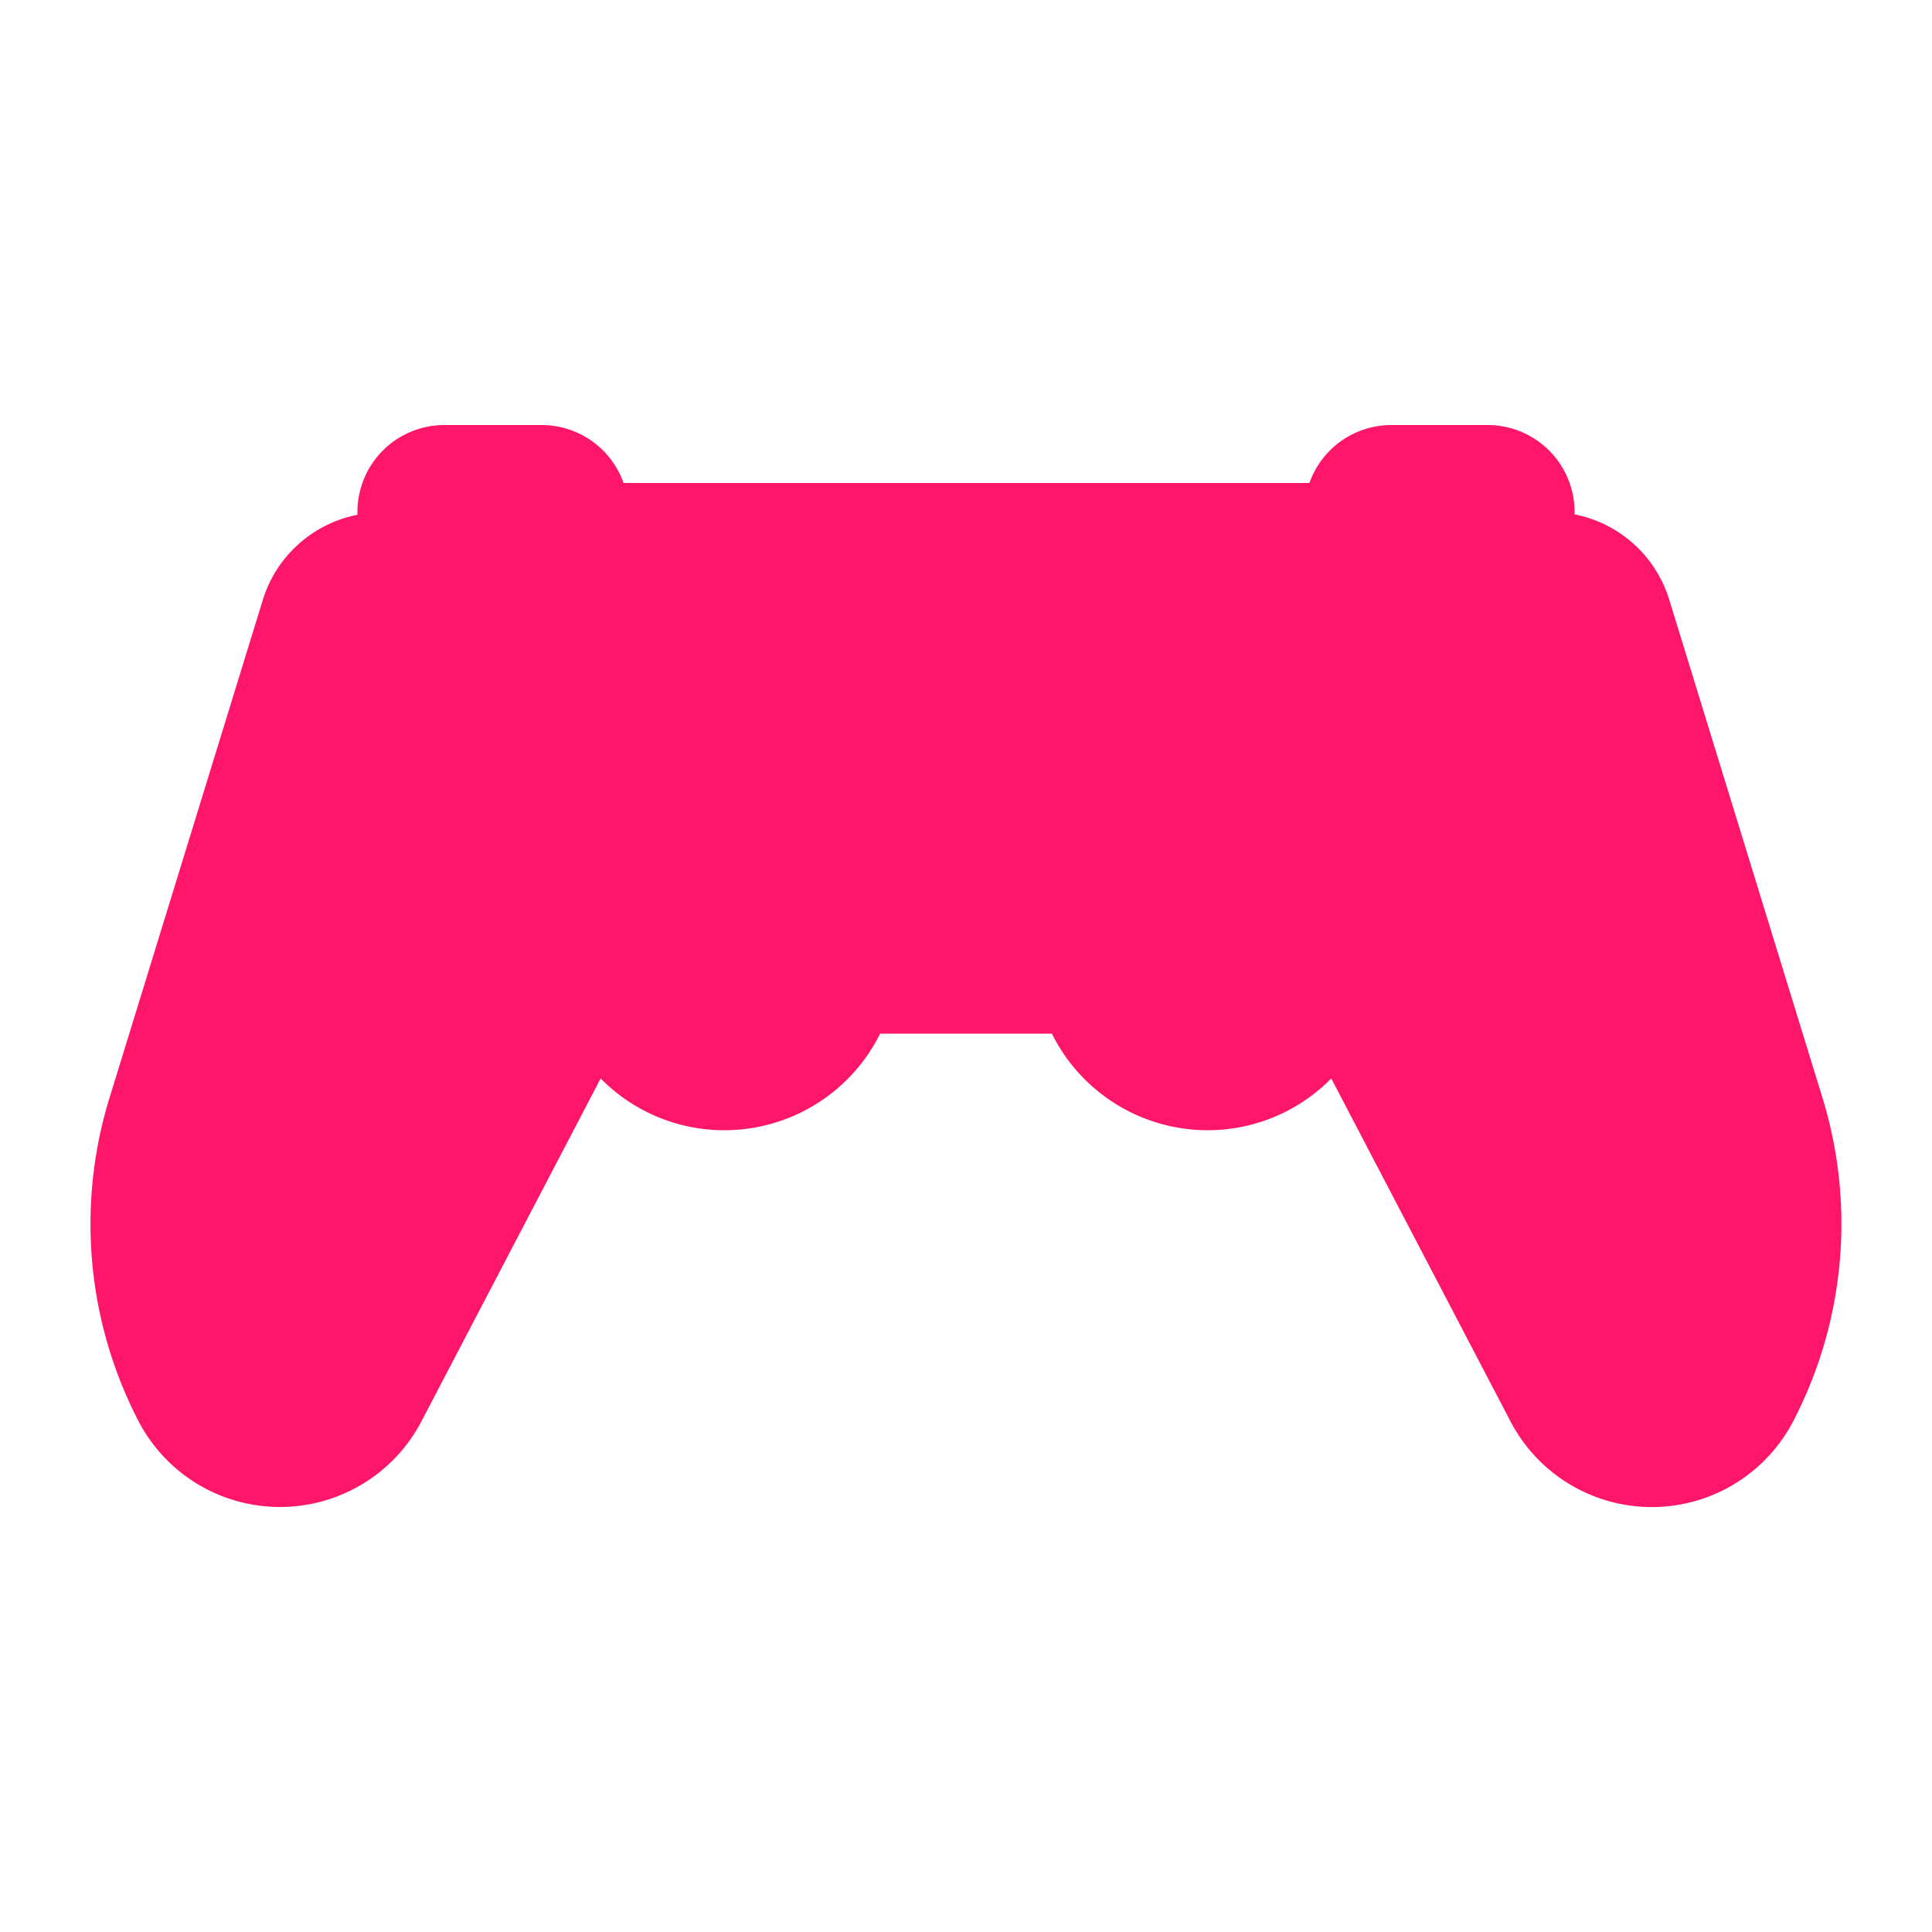 <svg xmlns="http://www.w3.org/2000/svg" viewBox="0 0 200 200"><defs><style>.cls-1{fill:#ff1569;}</style></defs><title>web</title><g id="Layer_3" data-name="Layer 3"><path class="cls-1" d="M188.66,113.64,172.79,62.05a12.84,12.84,0,0,0-9.79-8.8V53a9,9,0,0,0-9-9H144a9,9,0,0,0-8.45,6h-71A9,9,0,0,0,56,44H46a9,9,0,0,0-9,9v.29a12.84,12.84,0,0,0-9.79,8.8L11.34,113.64a44.34,44.34,0,0,0,3,33.48h0A16.49,16.49,0,0,0,29,156h0a16.51,16.51,0,0,0,14.62-8.85l18.56-35.51A17.93,17.93,0,0,0,75,117h0a18,18,0,0,0,16.11-10h17.78A18,18,0,0,0,125,117h0a17.93,17.93,0,0,0,12.81-5.36l18.56,35.51a16.5,16.5,0,0,0,29.25,0h0A44.34,44.34,0,0,0,188.66,113.64Z"/></g></svg>
